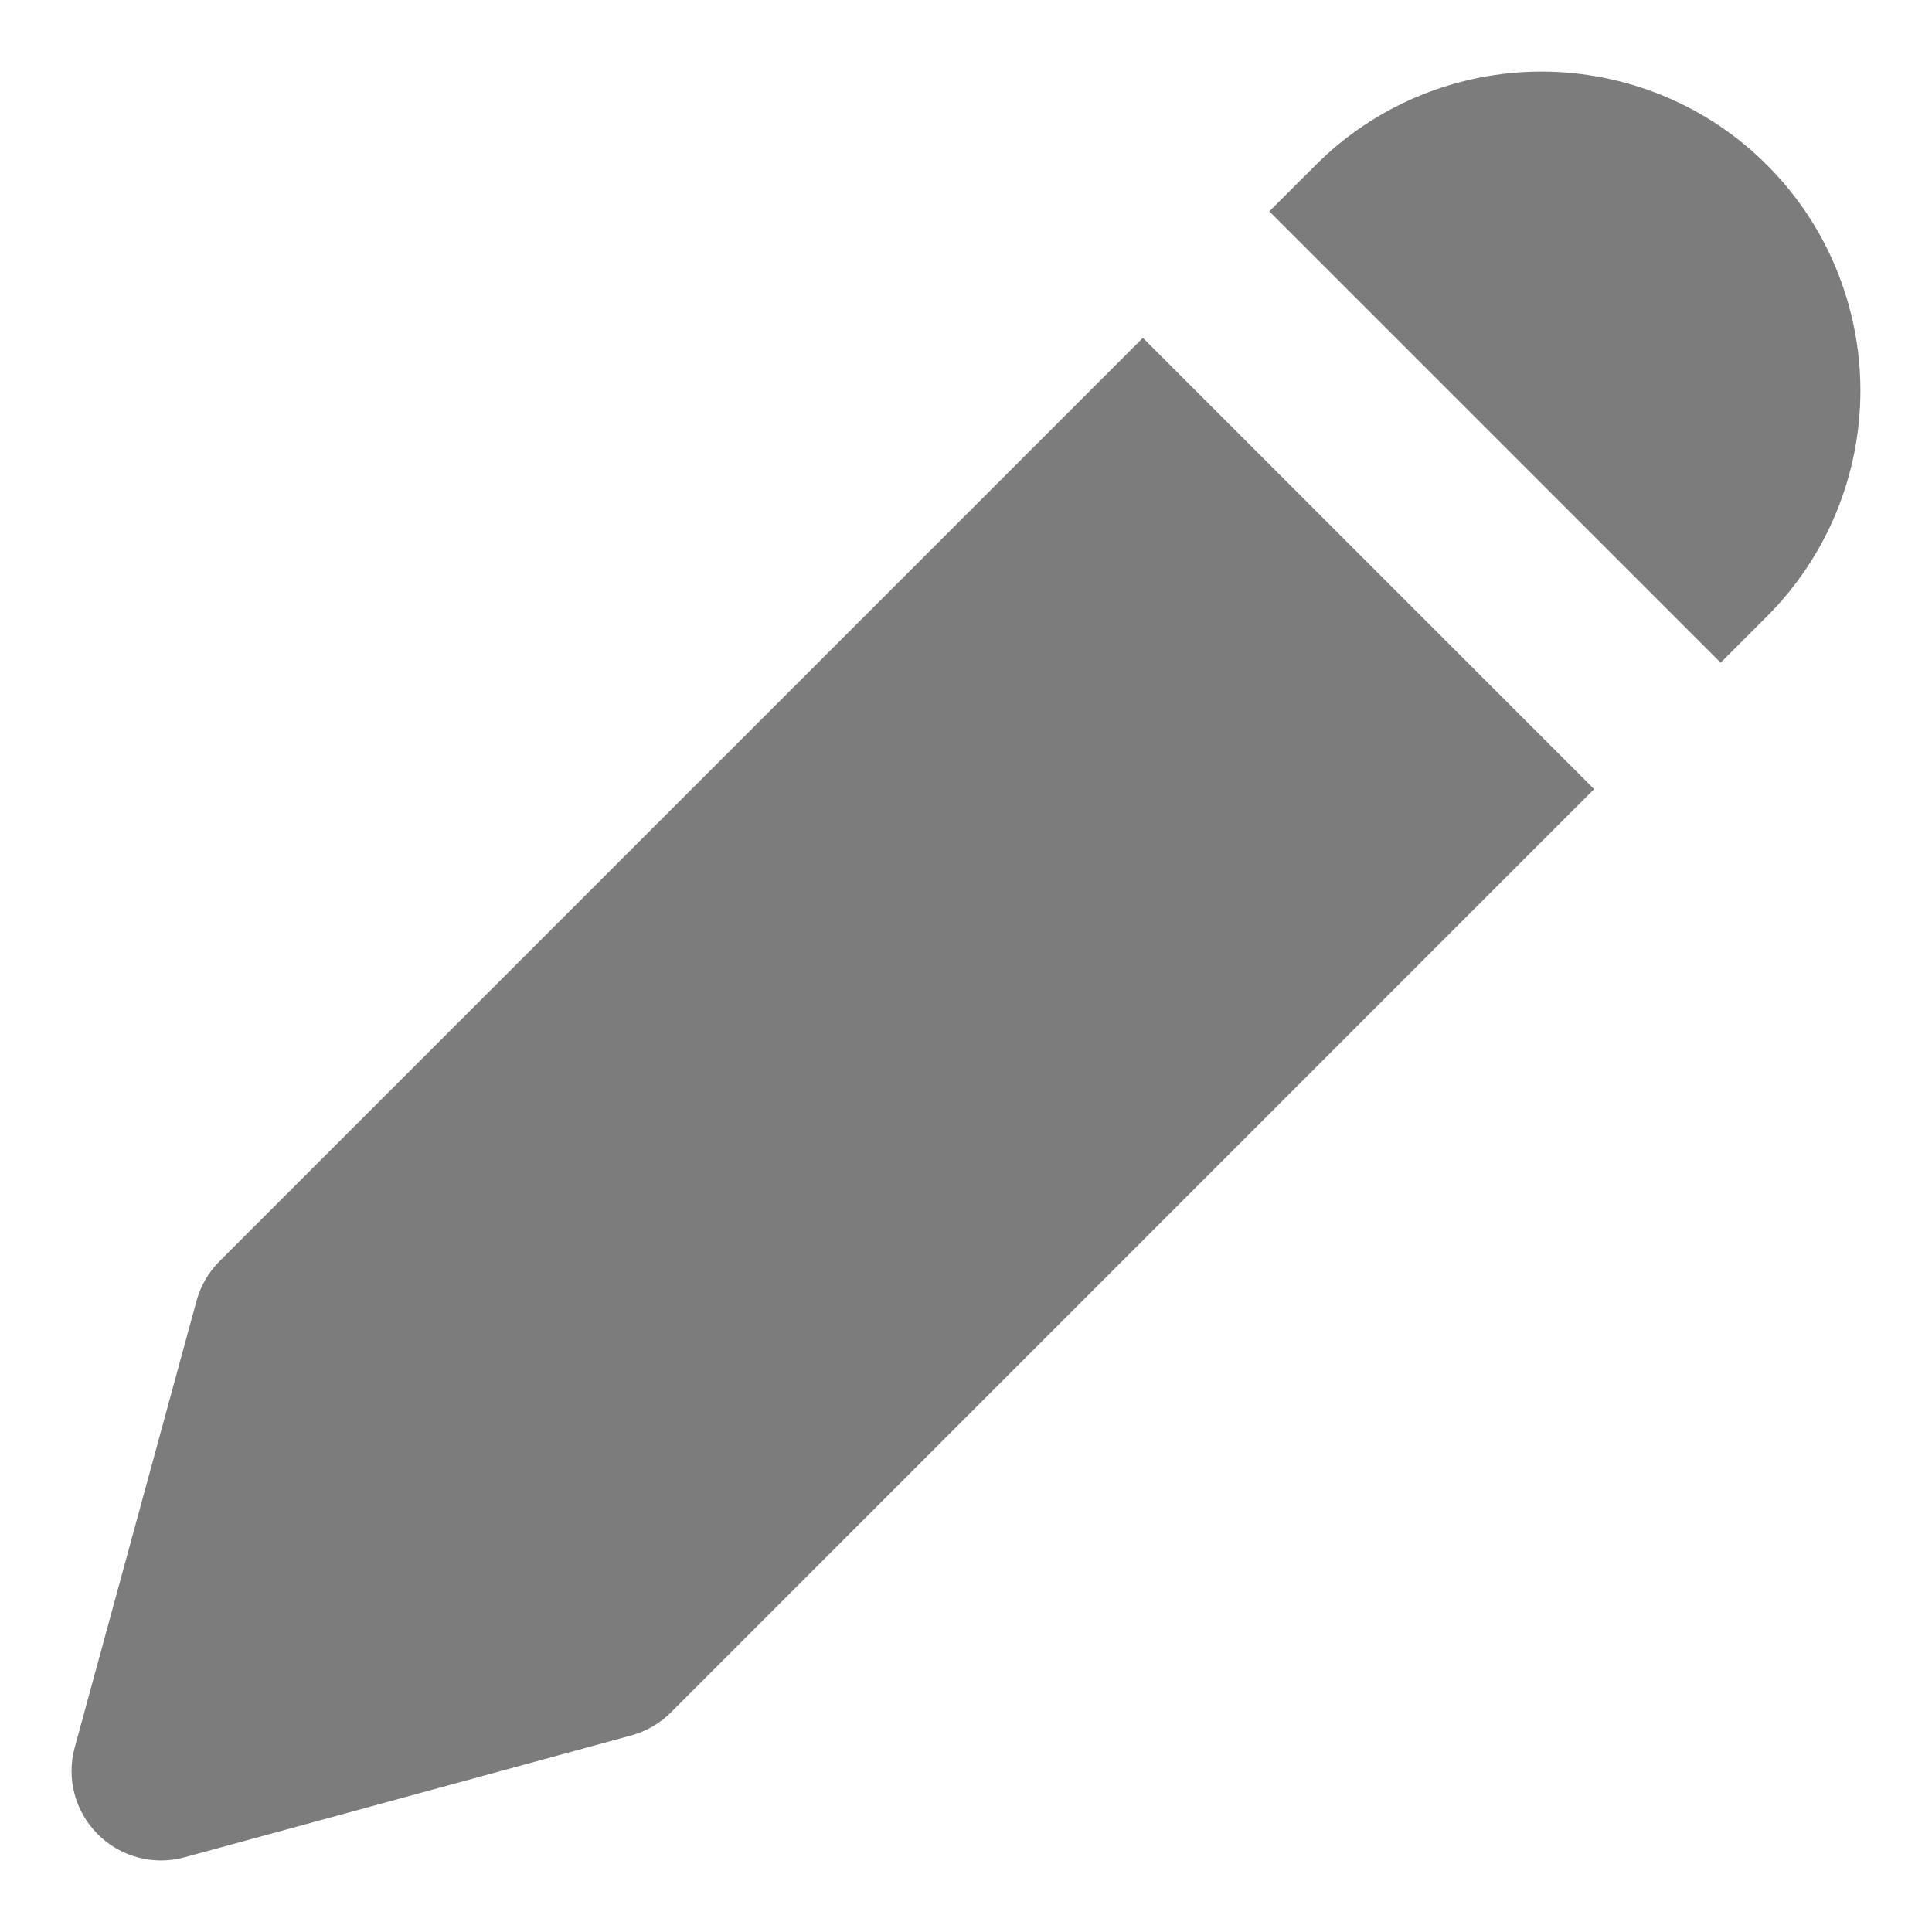 <svg width="18" height="18" viewBox="0 0 18 18" fill="none" xmlns="http://www.w3.org/2000/svg">
<path d="M13.223 0.893C13.583 0.744 13.97 0.667 14.36 0.667C14.751 0.667 15.137 0.744 15.498 0.893C15.859 1.042 16.187 1.261 16.463 1.538C16.739 1.814 16.958 2.141 17.107 2.502C17.256 2.863 17.333 3.249 17.333 3.64C17.333 4.03 17.256 4.417 17.107 4.777C16.958 5.138 16.739 5.466 16.463 5.742L16.031 6.174L11.826 1.969L12.258 1.538C12.534 1.261 12.862 1.042 13.223 0.893Z" fill="#7C7C7C"/>
<path d="M10.648 3.148L2.046 11.75C1.943 11.853 1.869 11.98 1.831 12.12L0.696 16.281C0.617 16.569 0.699 16.878 0.911 17.089C1.122 17.301 1.431 17.383 1.719 17.304L5.88 16.169C6.02 16.131 6.147 16.057 6.25 15.955L14.852 7.352L10.648 3.148Z" fill="#7C7C7C"/>
</svg>
